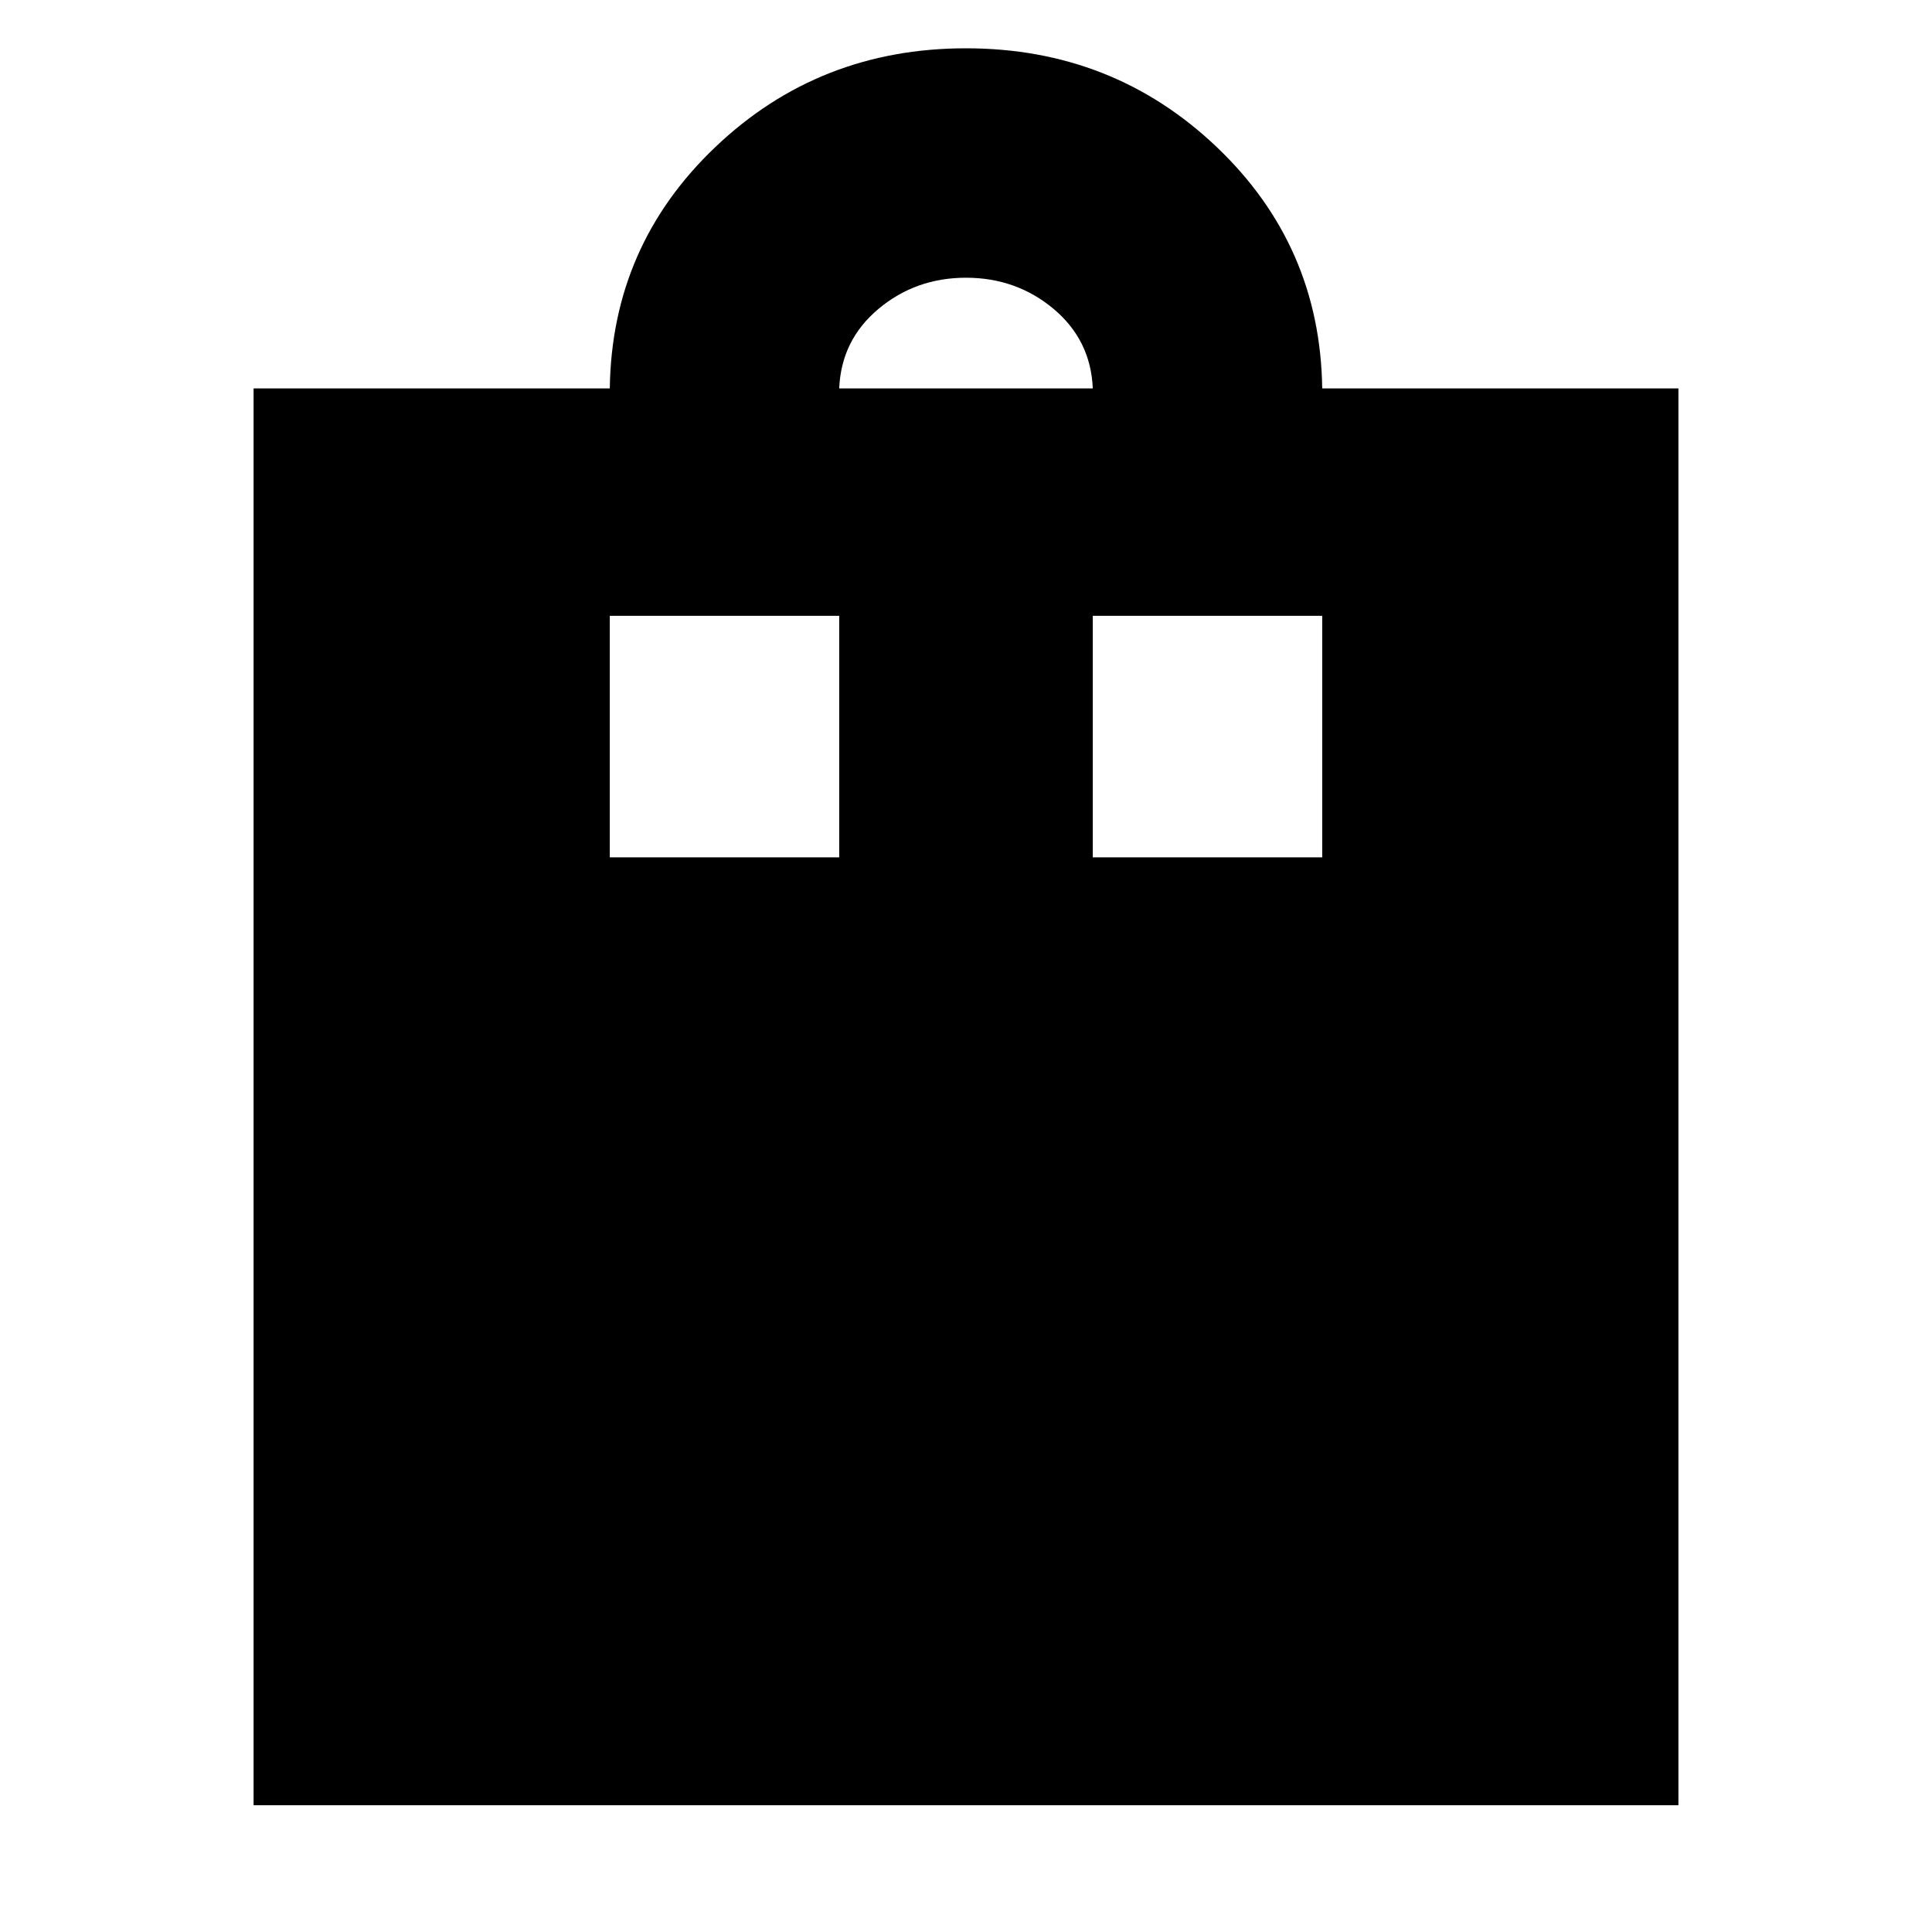 <svg xmlns="http://www.w3.org/2000/svg" height="24" width="24"><path d="M3.15 22.425V4.825H7.575Q7.6 3.05 8.888 1.825Q10.175 0.6 12 0.6Q13.825 0.6 15.113 1.825Q16.4 3.05 16.425 4.825H20.85V22.425ZM12 3.45Q11.375 3.45 10.913 3.837Q10.45 4.225 10.425 4.825H13.575Q13.55 4.225 13.088 3.837Q12.625 3.45 12 3.45ZM7.575 10.65H10.425V7.65H7.575ZM13.575 10.65H16.425V7.65H13.575Z"/></svg>